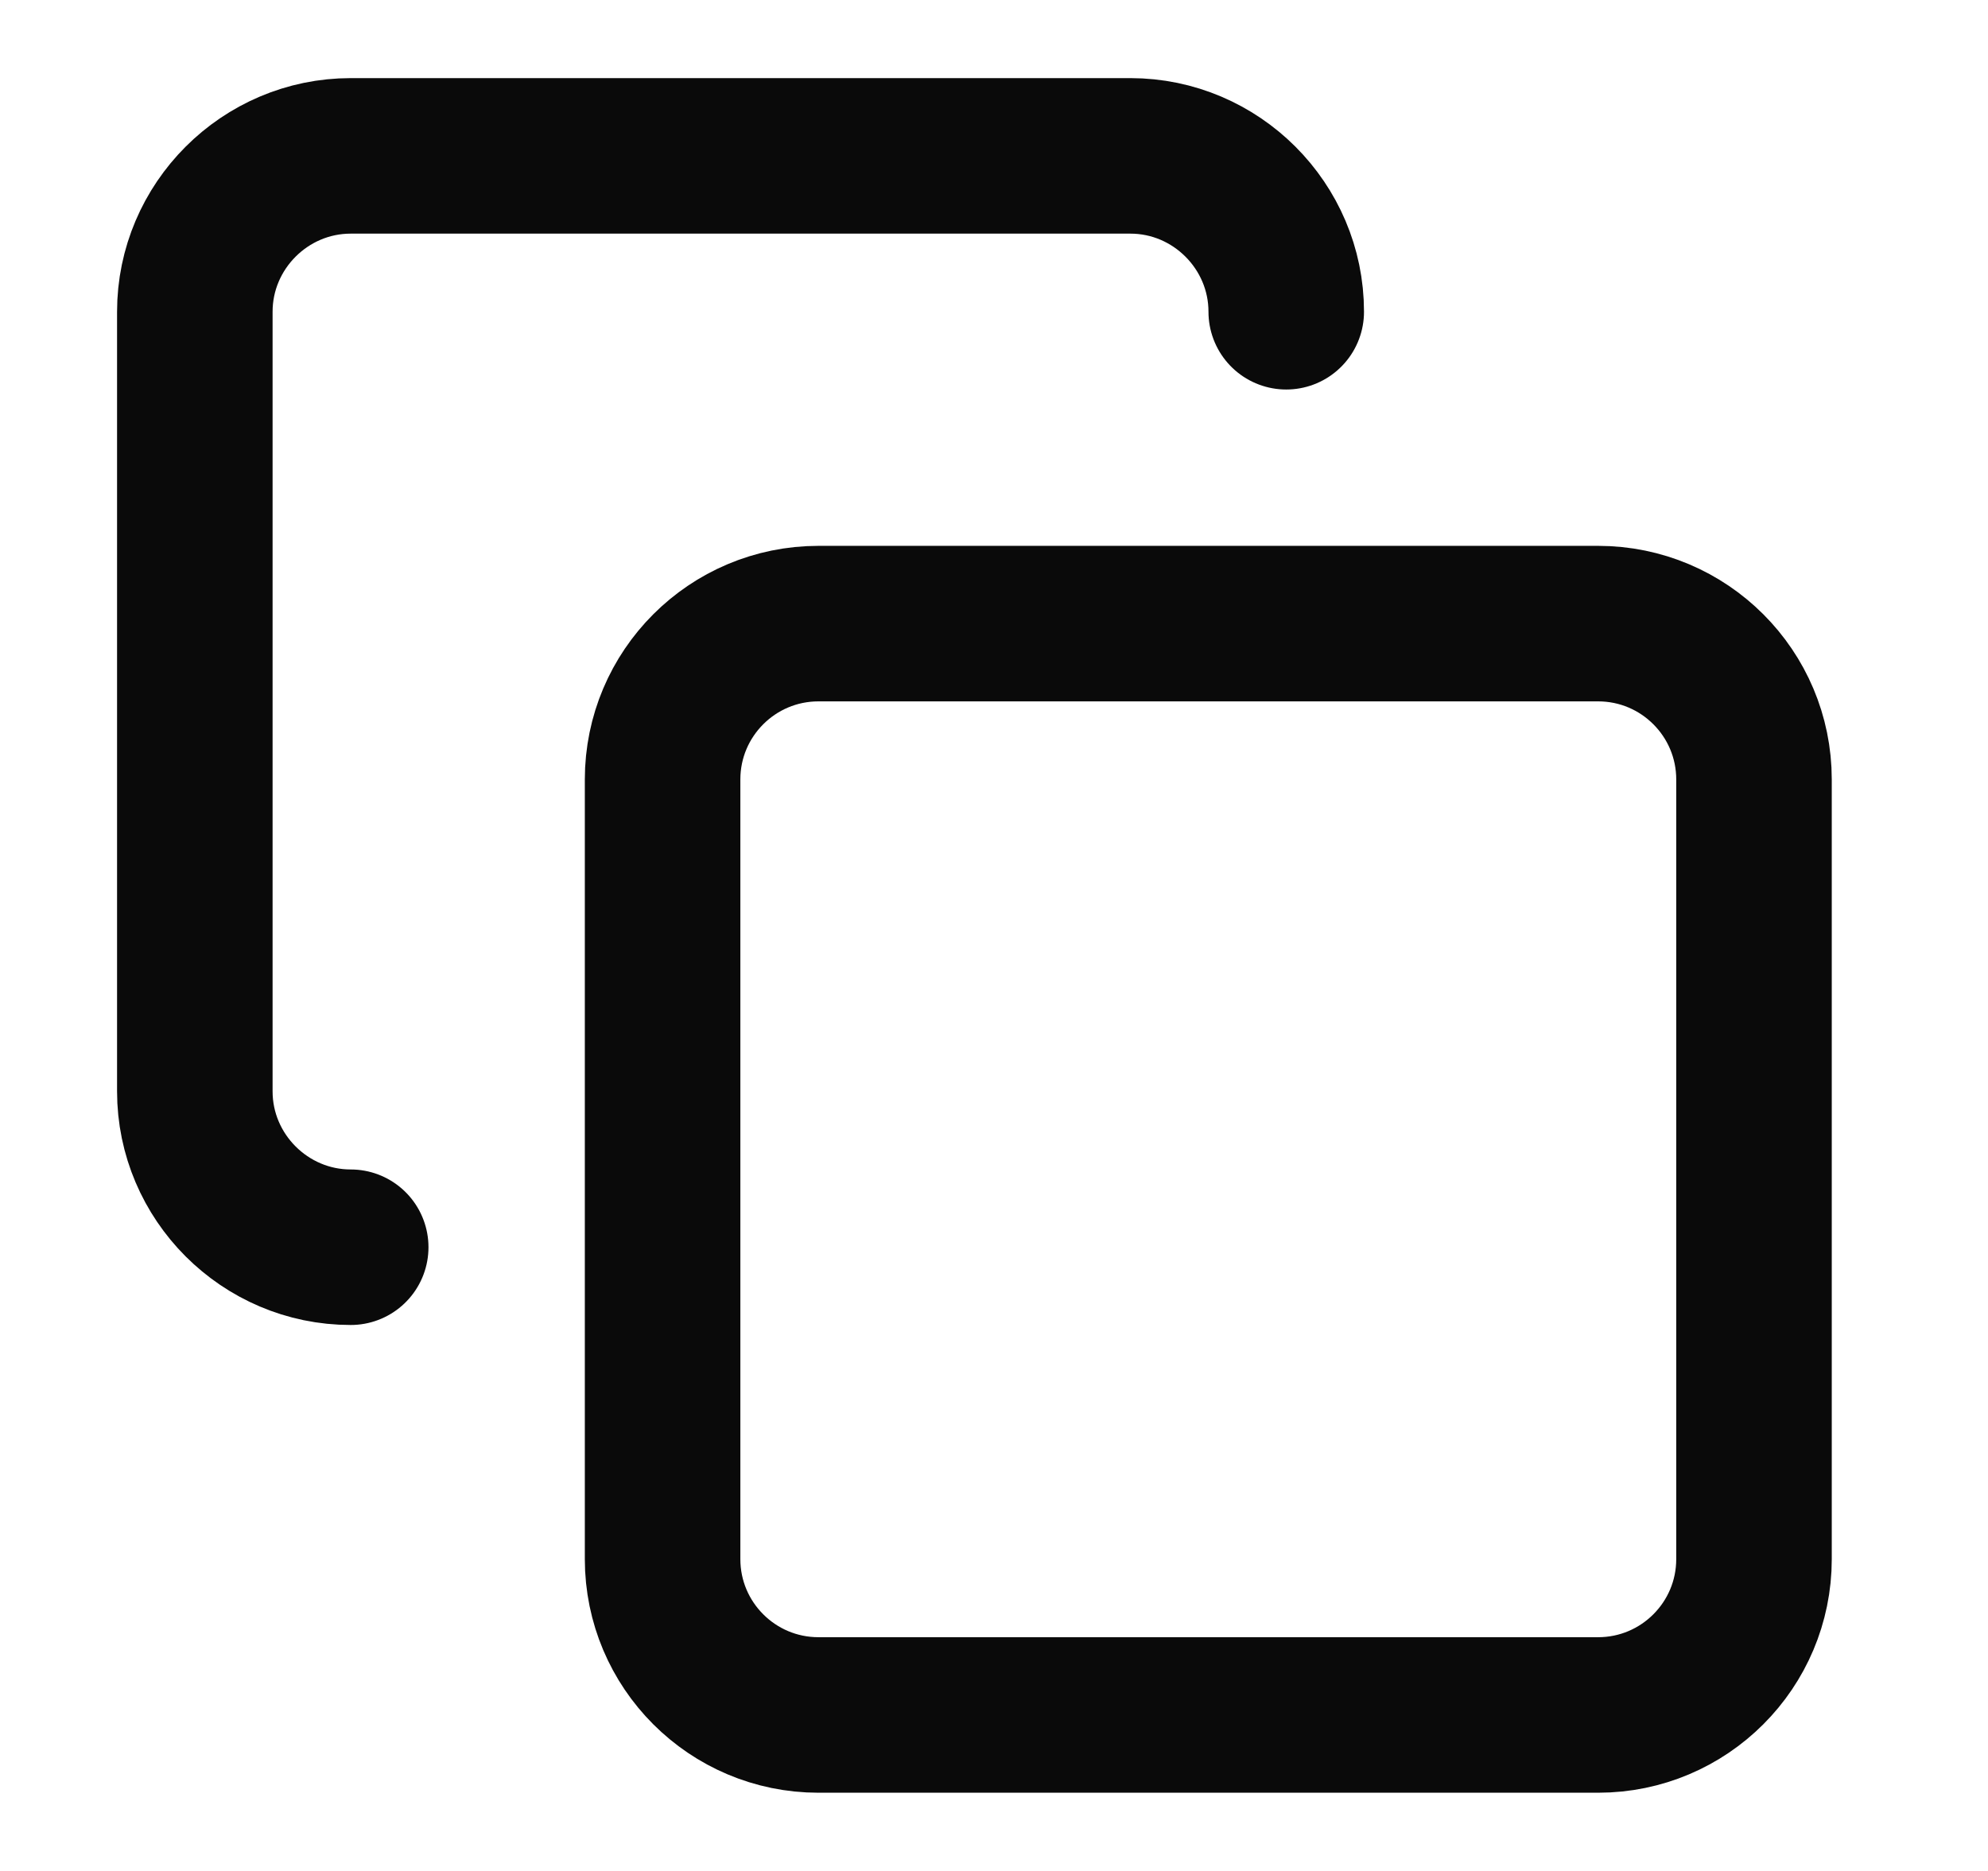 <svg width="17" height="16" viewBox="0 0 17 16" fill="none" xmlns="http://www.w3.org/2000/svg">
<path d="M2.999 10.666C2.266 10.666 1.666 10.066 1.666 9.333V2.666C1.666 1.933 2.266 1.333 2.999 1.333H9.666C10.399 1.333 10.999 1.933 10.999 2.666M6.999 5.333H13.666C14.402 5.333 14.999 5.93 14.999 6.666V13.333C14.999 14.069 14.402 14.666 13.666 14.666H6.999C6.263 14.666 5.666 14.069 5.666 13.333V6.666C5.666 5.93 6.263 5.333 6.999 5.333Z" stroke="#0A0A0A" stroke-width="1.33" stroke-linecap="round" stroke-linejoin="round"/>
</svg>
